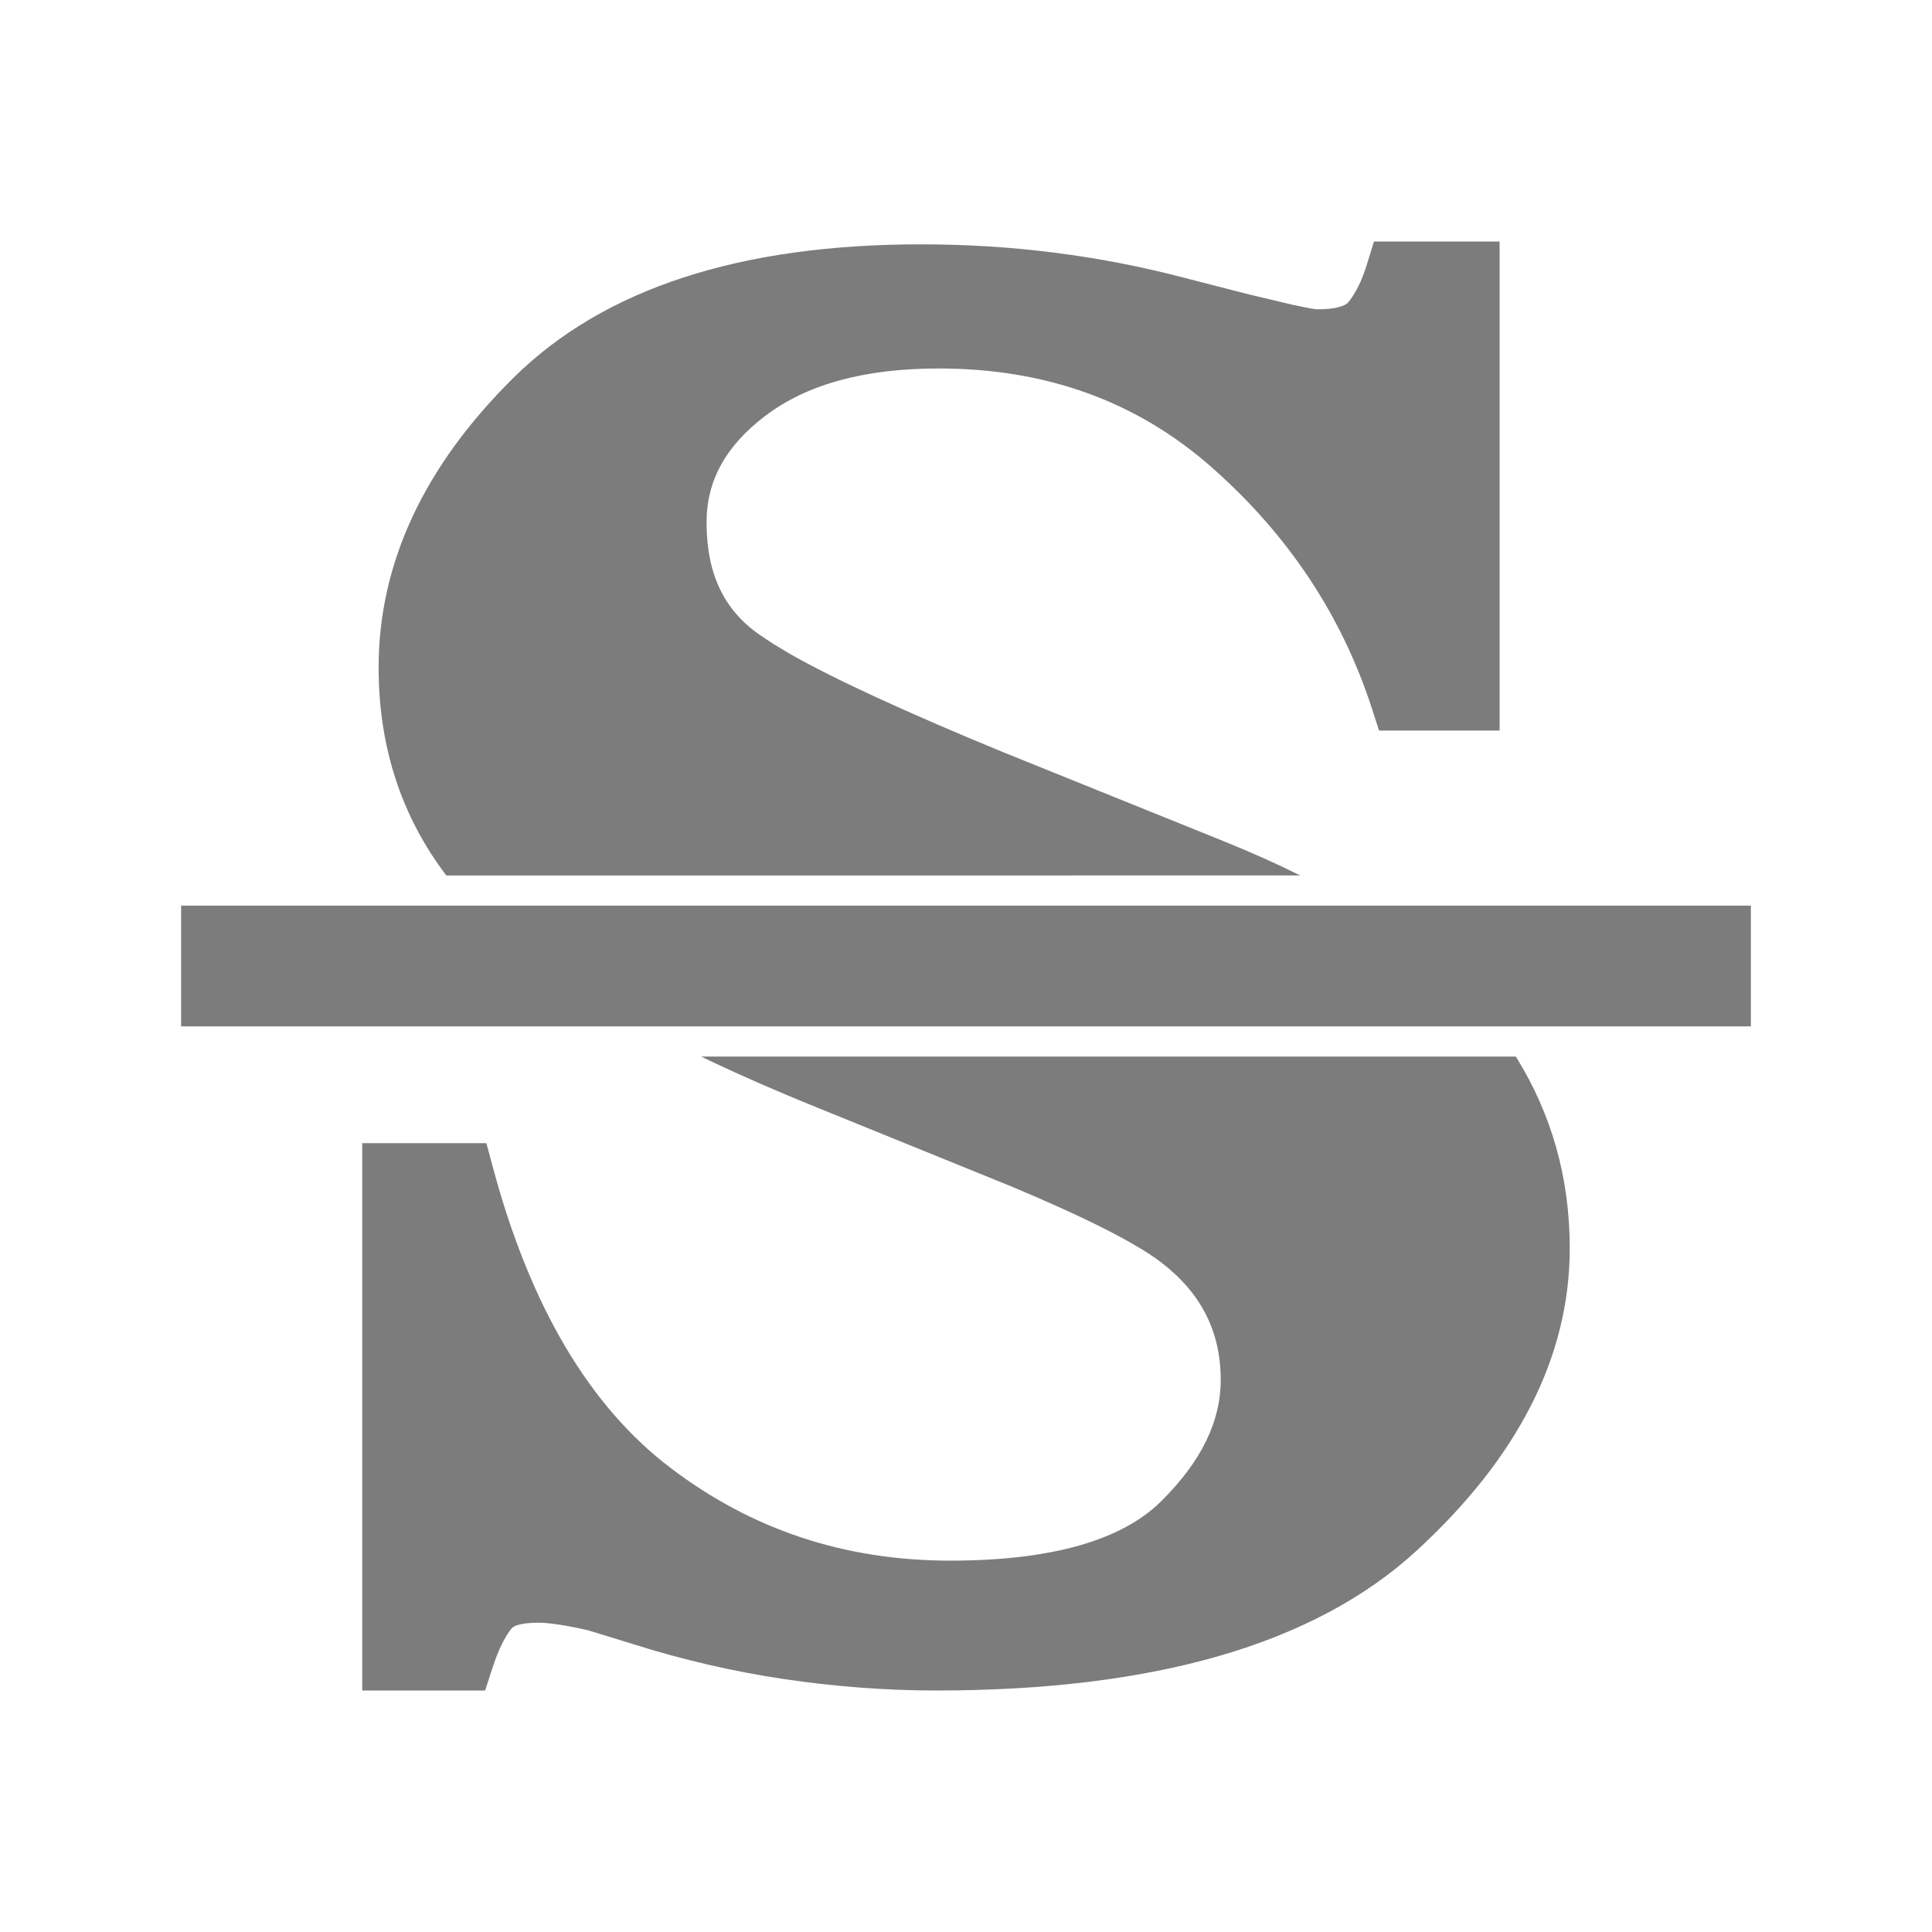<?xml version="1.0" encoding="UTF-8"?>
<svg width="32px" height="32px" viewBox="0 0 32 32" version="1.1" xmlns="http://www.w3.org/2000/svg" xmlns:xlink="http://www.w3.org/1999/xlink">
    <title>strikethrough.unselect.light</title>
    <g id="Symbols" stroke="none" stroke-width="1" fill="none" fill-rule="evenodd">
        <g id="strikethrough.unselect.light" fill="#7C7C7C">
            <path d="M25.107,17.5 C25.7,18.45 26,19.511 26,20.675 C26,22.47 25.14,24.146 23.458,25.689 C21.765,27.24 19.11,28 15.506,28 C14.68,28 13.844,27.937 13,27.813 C12.153,27.687 11.316,27.494 10.493,27.234 L9.752,27.006 C9.583,26.966 9.421,26.934 9.266,26.91 C9.123,26.888 9.006,26.877 8.919,26.877 C8.648,26.877 8.51,26.924 8.471,26.974 C8.359,27.114 8.25,27.337 8.152,27.64 L8.035,28 L6,28 L6,18.935 L8.056,18.935 L8.16,19.321 C8.778,21.632 9.761,23.289 11.101,24.309 C12.45,25.337 13.99,25.849 15.738,25.849 C17.424,25.849 18.583,25.509 19.231,24.867 C19.9,24.205 20.219,23.54 20.219,22.858 C20.219,22.054 19.896,21.416 19.225,20.903 C18.807,20.586 17.975,20.163 16.743,19.648 L13.57,18.359 C12.862,18.073 12.209,17.787 11.612,17.5 L25.107,17.5 Z M29,15 L29,17 L3,17 L3,15 L29,15 Z M24.838,4 L24.838,12.1 L22.841,12.1 L22.725,11.74 C22.224,10.195 21.344,8.866 20.076,7.746 C18.836,6.65 17.333,6.103 15.545,6.103 C14.306,6.103 13.353,6.371 12.67,6.892 C12.013,7.393 11.703,7.968 11.703,8.651 C11.703,9.508 11.993,10.109 12.589,10.519 L12.808,10.665 L13.092,10.835 C13.821,11.249 14.997,11.792 16.609,12.456 L20.29,13.942 C20.733,14.121 21.148,14.307 21.535,14.5 L7.393,14.501 C6.647,13.521 6.271,12.367 6.271,11.056 C6.271,9.324 7.027,7.717 8.509,6.253 C10.006,4.775 12.263,4.047 15.254,4.047 C16.757,4.047 18.212,4.232 19.618,4.602 L20.673,4.873 L21.408,5.048 L21.682,5.104 L21.79,5.121 C21.803,5.123 21.814,5.123 21.821,5.123 C22.121,5.123 22.28,5.069 22.333,5.005 C22.454,4.856 22.56,4.644 22.644,4.368 L22.757,4 L24.838,4 Z" id="Shape"></path>
        </g>
    </g>
</svg>